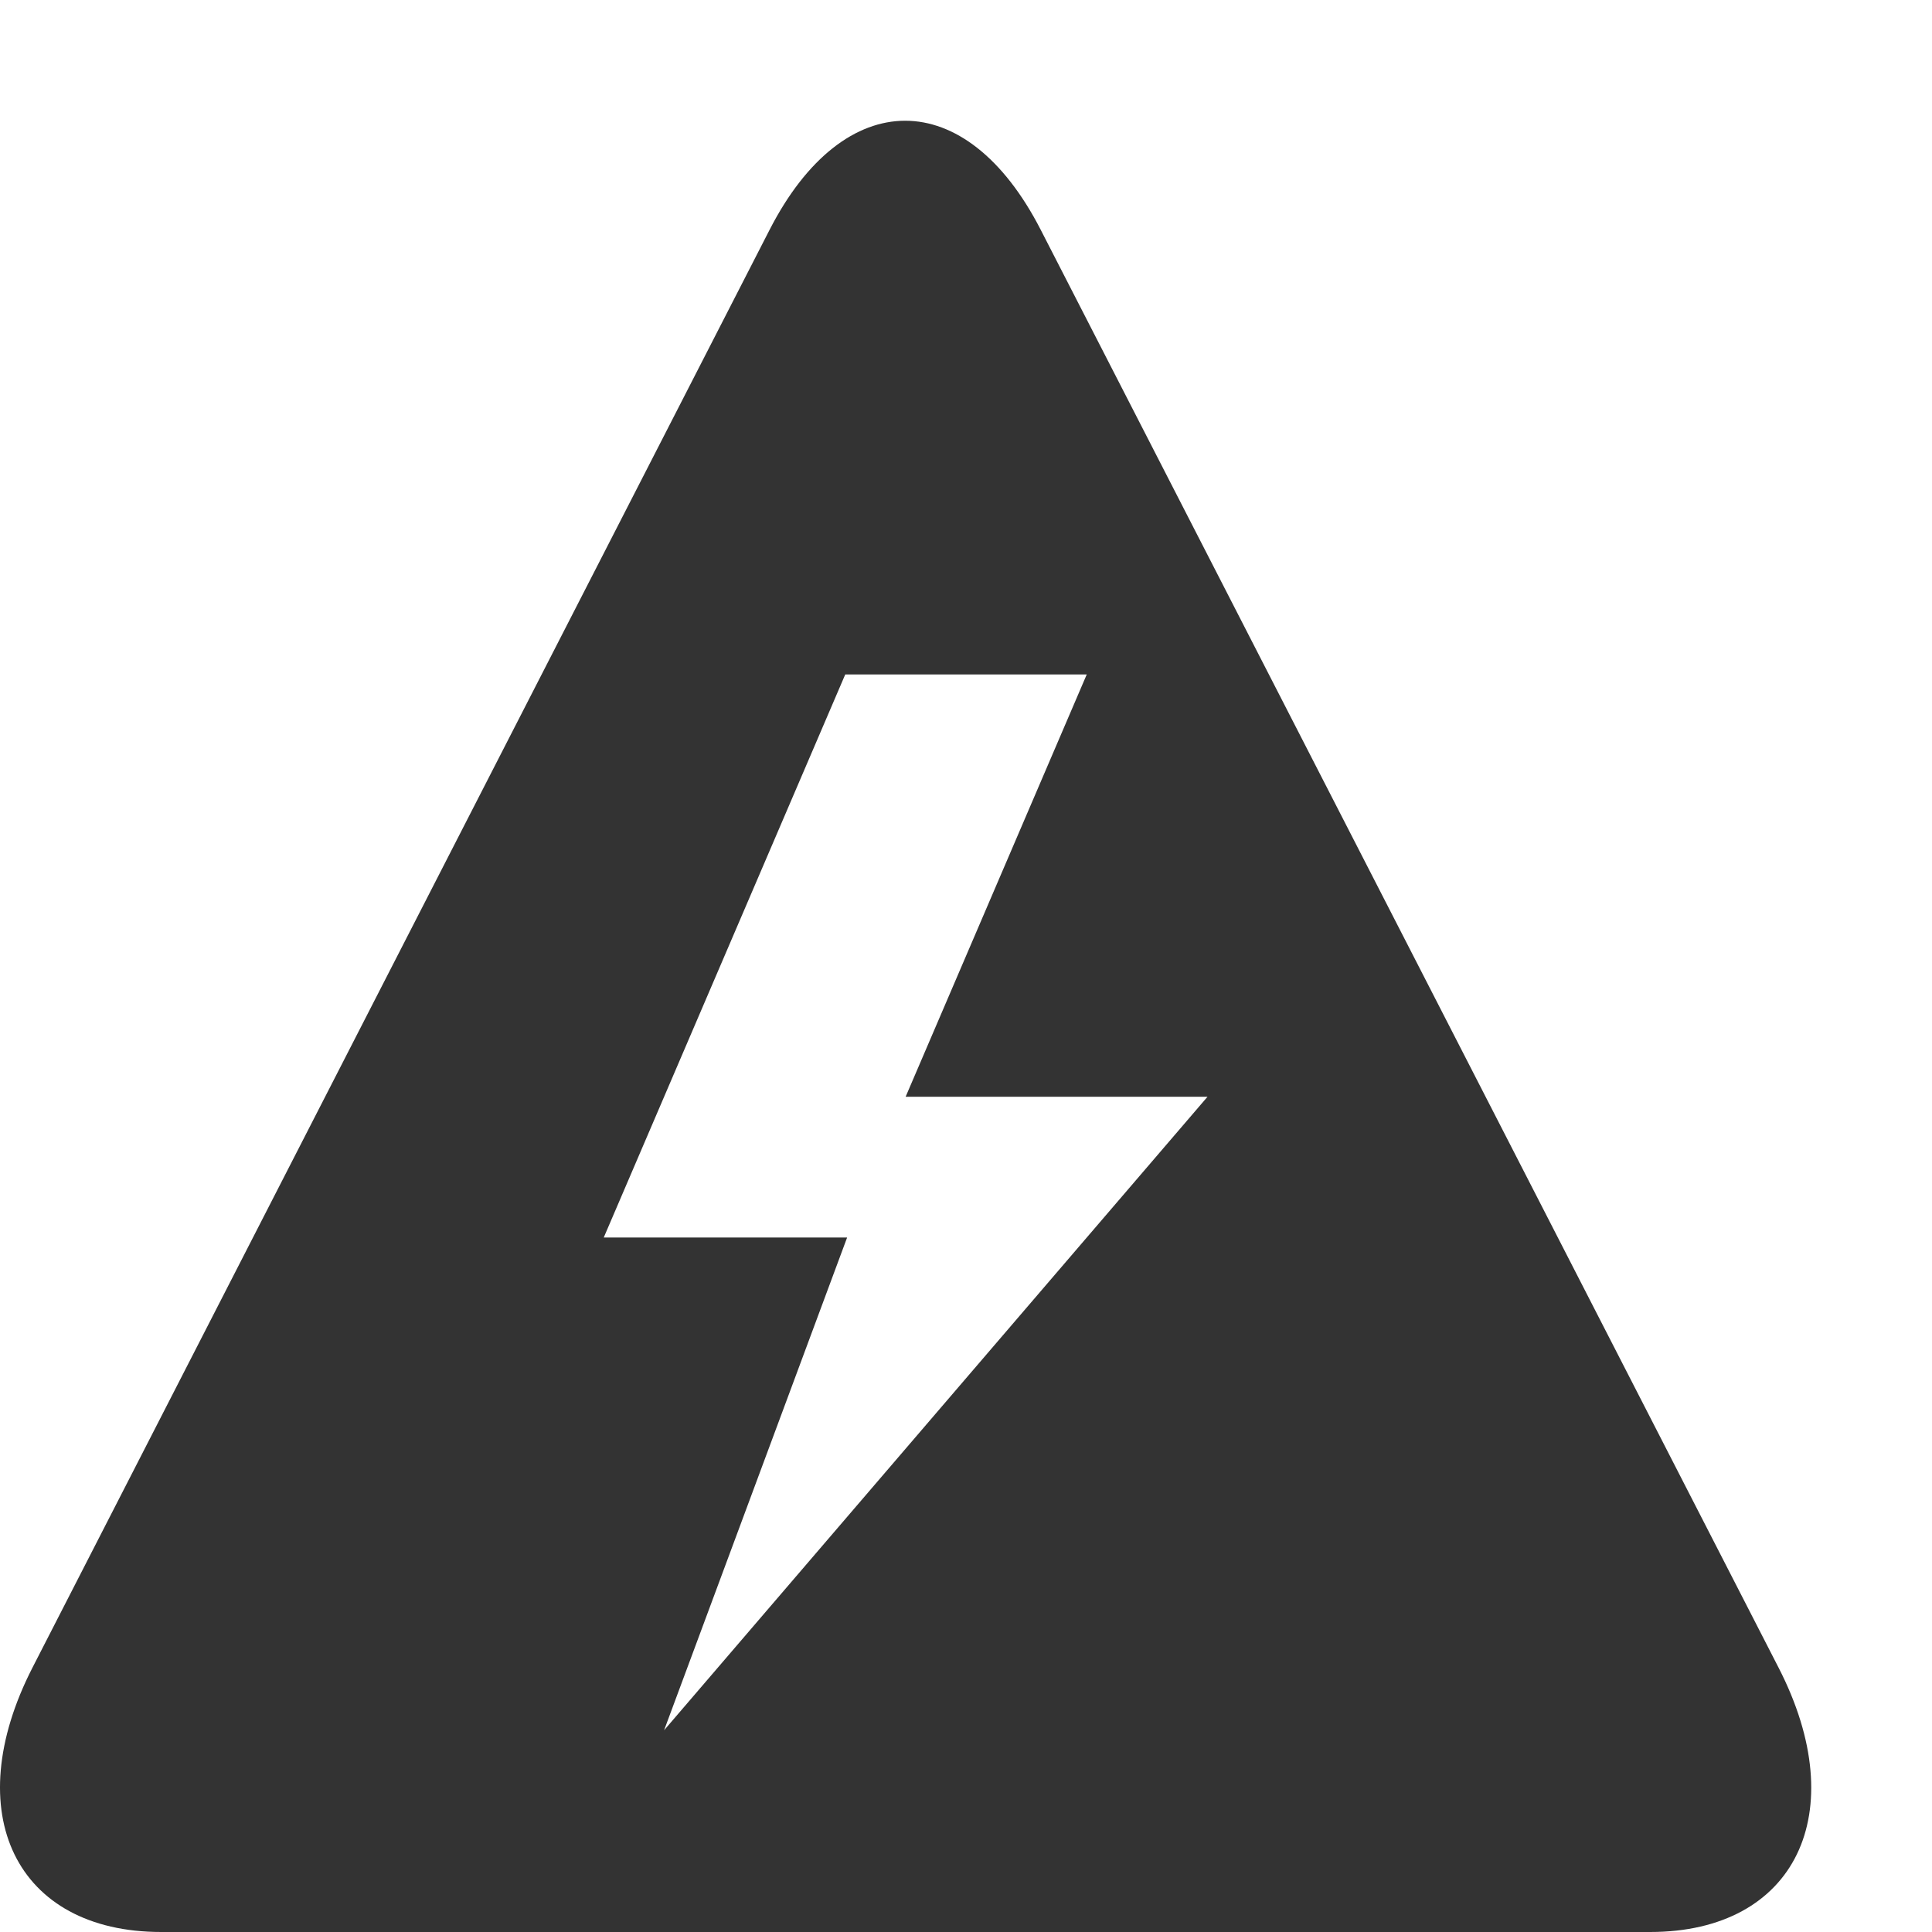 <?xml version="1.0" encoding="UTF-8" standalone="no"?>
<!-- Created with Inkscape (http://www.inkscape.org/) -->

<svg
   xmlns:dc="http://purl.org/dc/elements/1.1/"
   xmlns:cc="http://creativecommons.org/ns#"
   xmlns:rdf="http://www.w3.org/1999/02/22-rdf-syntax-ns#"
   xmlns:svg="http://www.w3.org/2000/svg"
   xmlns="http://www.w3.org/2000/svg"
   xmlns:sodipodi="http://sodipodi.sourceforge.net/DTD/sodipodi-0.dtd"
   xmlns:inkscape="http://www.inkscape.org/namespaces/inkscape"
   width="32px"
   height="32px"
   id="svg2995"
   version="1.1"
   inkscape:version="0.48.2 r9819"
   sodipodi:docname="danger.svg">
  <defs
     id="defs2997" />
  <sodipodi:namedview
     id="base"
     pagecolor="#ffffff"
     bordercolor="#666666"
     borderopacity="1.0"
     inkscape:pageopacity="0.0"
     inkscape:pageshadow="2"
     inkscape:zoom="11.197802"
     inkscape:cx="16"
     inkscape:cy="16"
     inkscape:current-layer="layer1"
     showgrid="true"
     inkscape:grid-bbox="true"
     inkscape:document-units="px"
     inkscape:window-width="1366"
     inkscape:window-height="744"
     inkscape:window-x="0"
     inkscape:window-y="24"
     inkscape:window-maximized="1" />
  <g
     id="layer1"
     inkscape:label="Layer 1"
     inkscape:groupmode="layer">
    <path
       style="fill:#333333"
       inkscape:connector-curvature="0"
       d="M 29.459,27.622 17.237,3.805 C 16.002,1.397 13.981,1.399 12.747,3.806 L 0.538,27.621 C -0.695,30.029 0.264,32 2.67,32 H 27.332 c 2.405,0 3.364,-1.97 2.127,-4.378 z m -18.459,1.035 3.031,-8.16 H 10 l 4,-9.326 h 4 l -3,6.995 h 5 l -9,10.492 z"
       id="path8201" />
  </g>
</svg>

